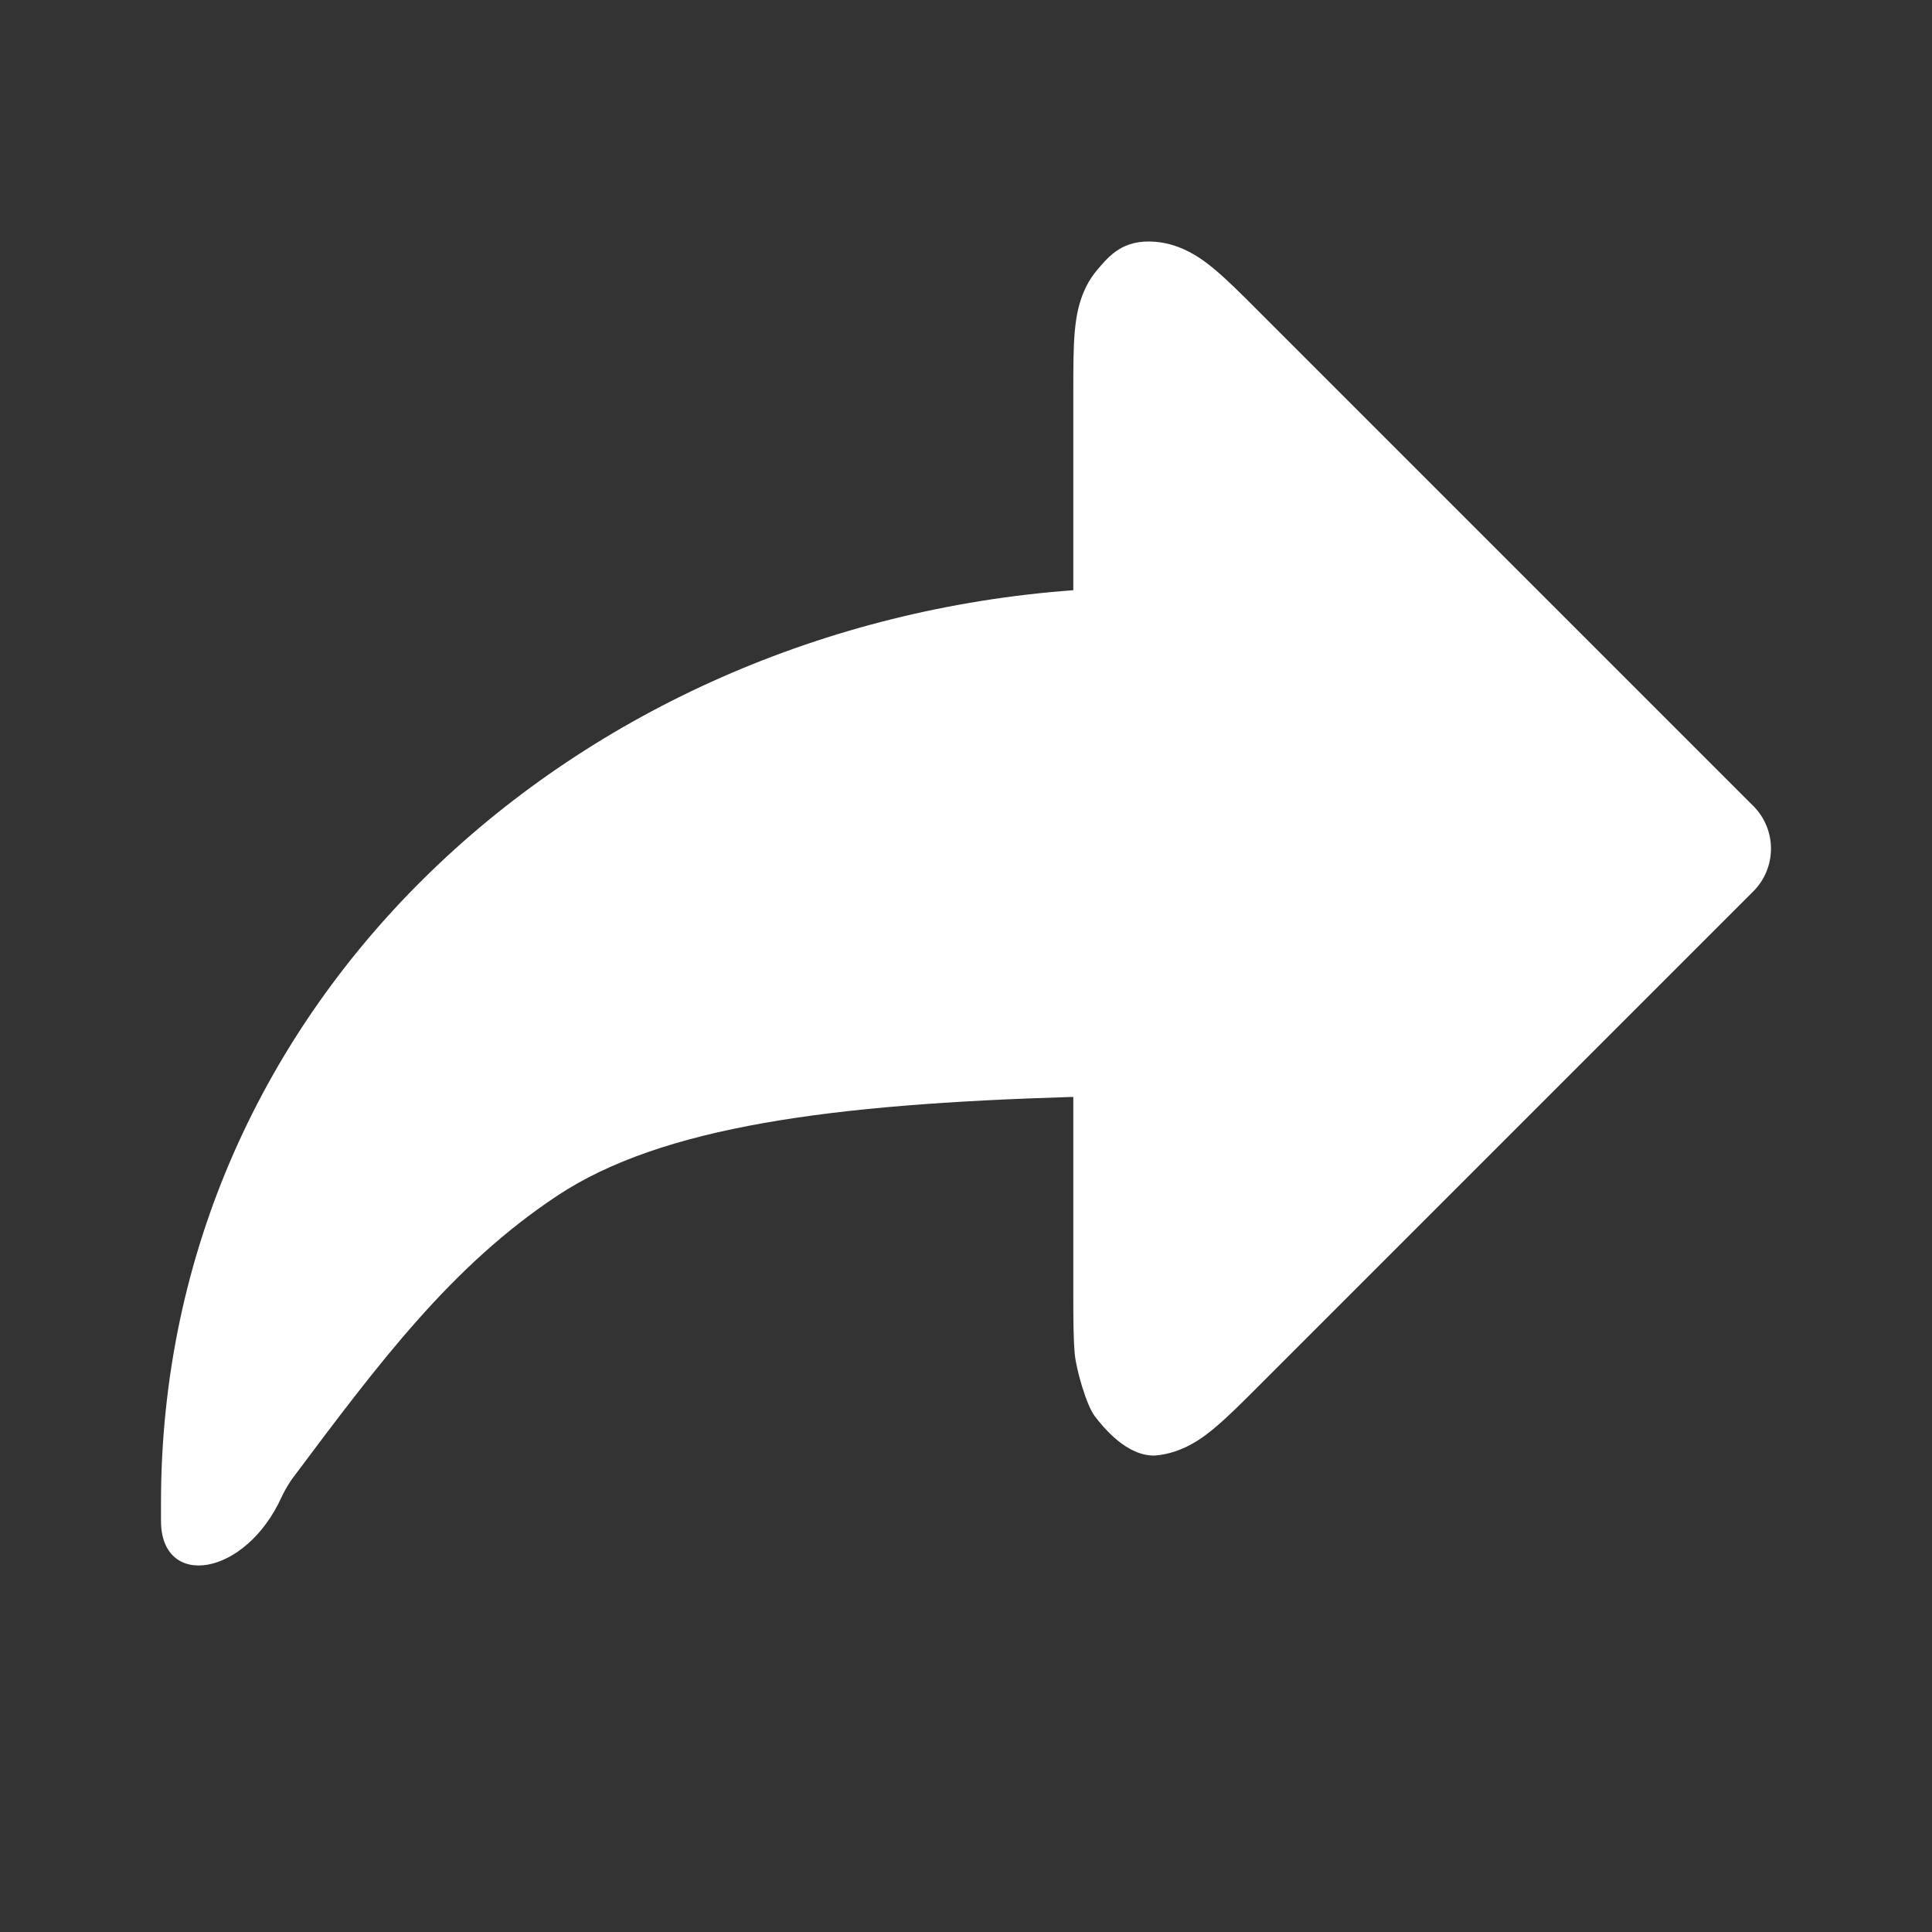 <svg width="24" height="24" viewBox="0 0 24 24" fill="none" xmlns="http://www.w3.org/2000/svg">
<rect x="0" y="0" width="24" height="24" fill="#333333" stroke="none"/>
<path fill-rule="evenodd" clip-rule="evenodd" d="M13.633 3.349C13.781 3.176 13.949 2.972 14.348 3.003C14.693 3.03 14.95 3.23 15.092 3.349C15.248 3.48 15.429 3.66 15.624 3.856L21.78 10.012C22.073 10.305 22.073 10.78 21.78 11.073L15.624 17.229C15.429 17.424 15.248 17.605 15.092 17.735C14.95 17.855 14.693 18.054 14.348 18.081C14 18.093 13.707 17.733 13.6 17.593C13.493 17.452 13.368 17.005 13.351 16.82C13.333 16.617 13.333 16.361 13.333 16.085L13.333 13.666C13.333 13.652 13.333 13.639 13.333 13.627C13.324 13.627 13.313 13.627 13.303 13.627C10.346 13.716 8.222 13.99 6.919 14.856C5.609 15.727 4.724 16.908 3.626 18.375C3.626 18.375 3.547 18.489 3.5 18.593C3.047 19.593 2 19.743 2 18.893V18.667C2 12.417 7.168 7.783 13.333 7.332L13.333 4.854C13.333 4.578 13.333 4.322 13.351 4.12C13.368 3.934 13.408 3.611 13.633 3.349Z" fill="white"/>
</svg>
